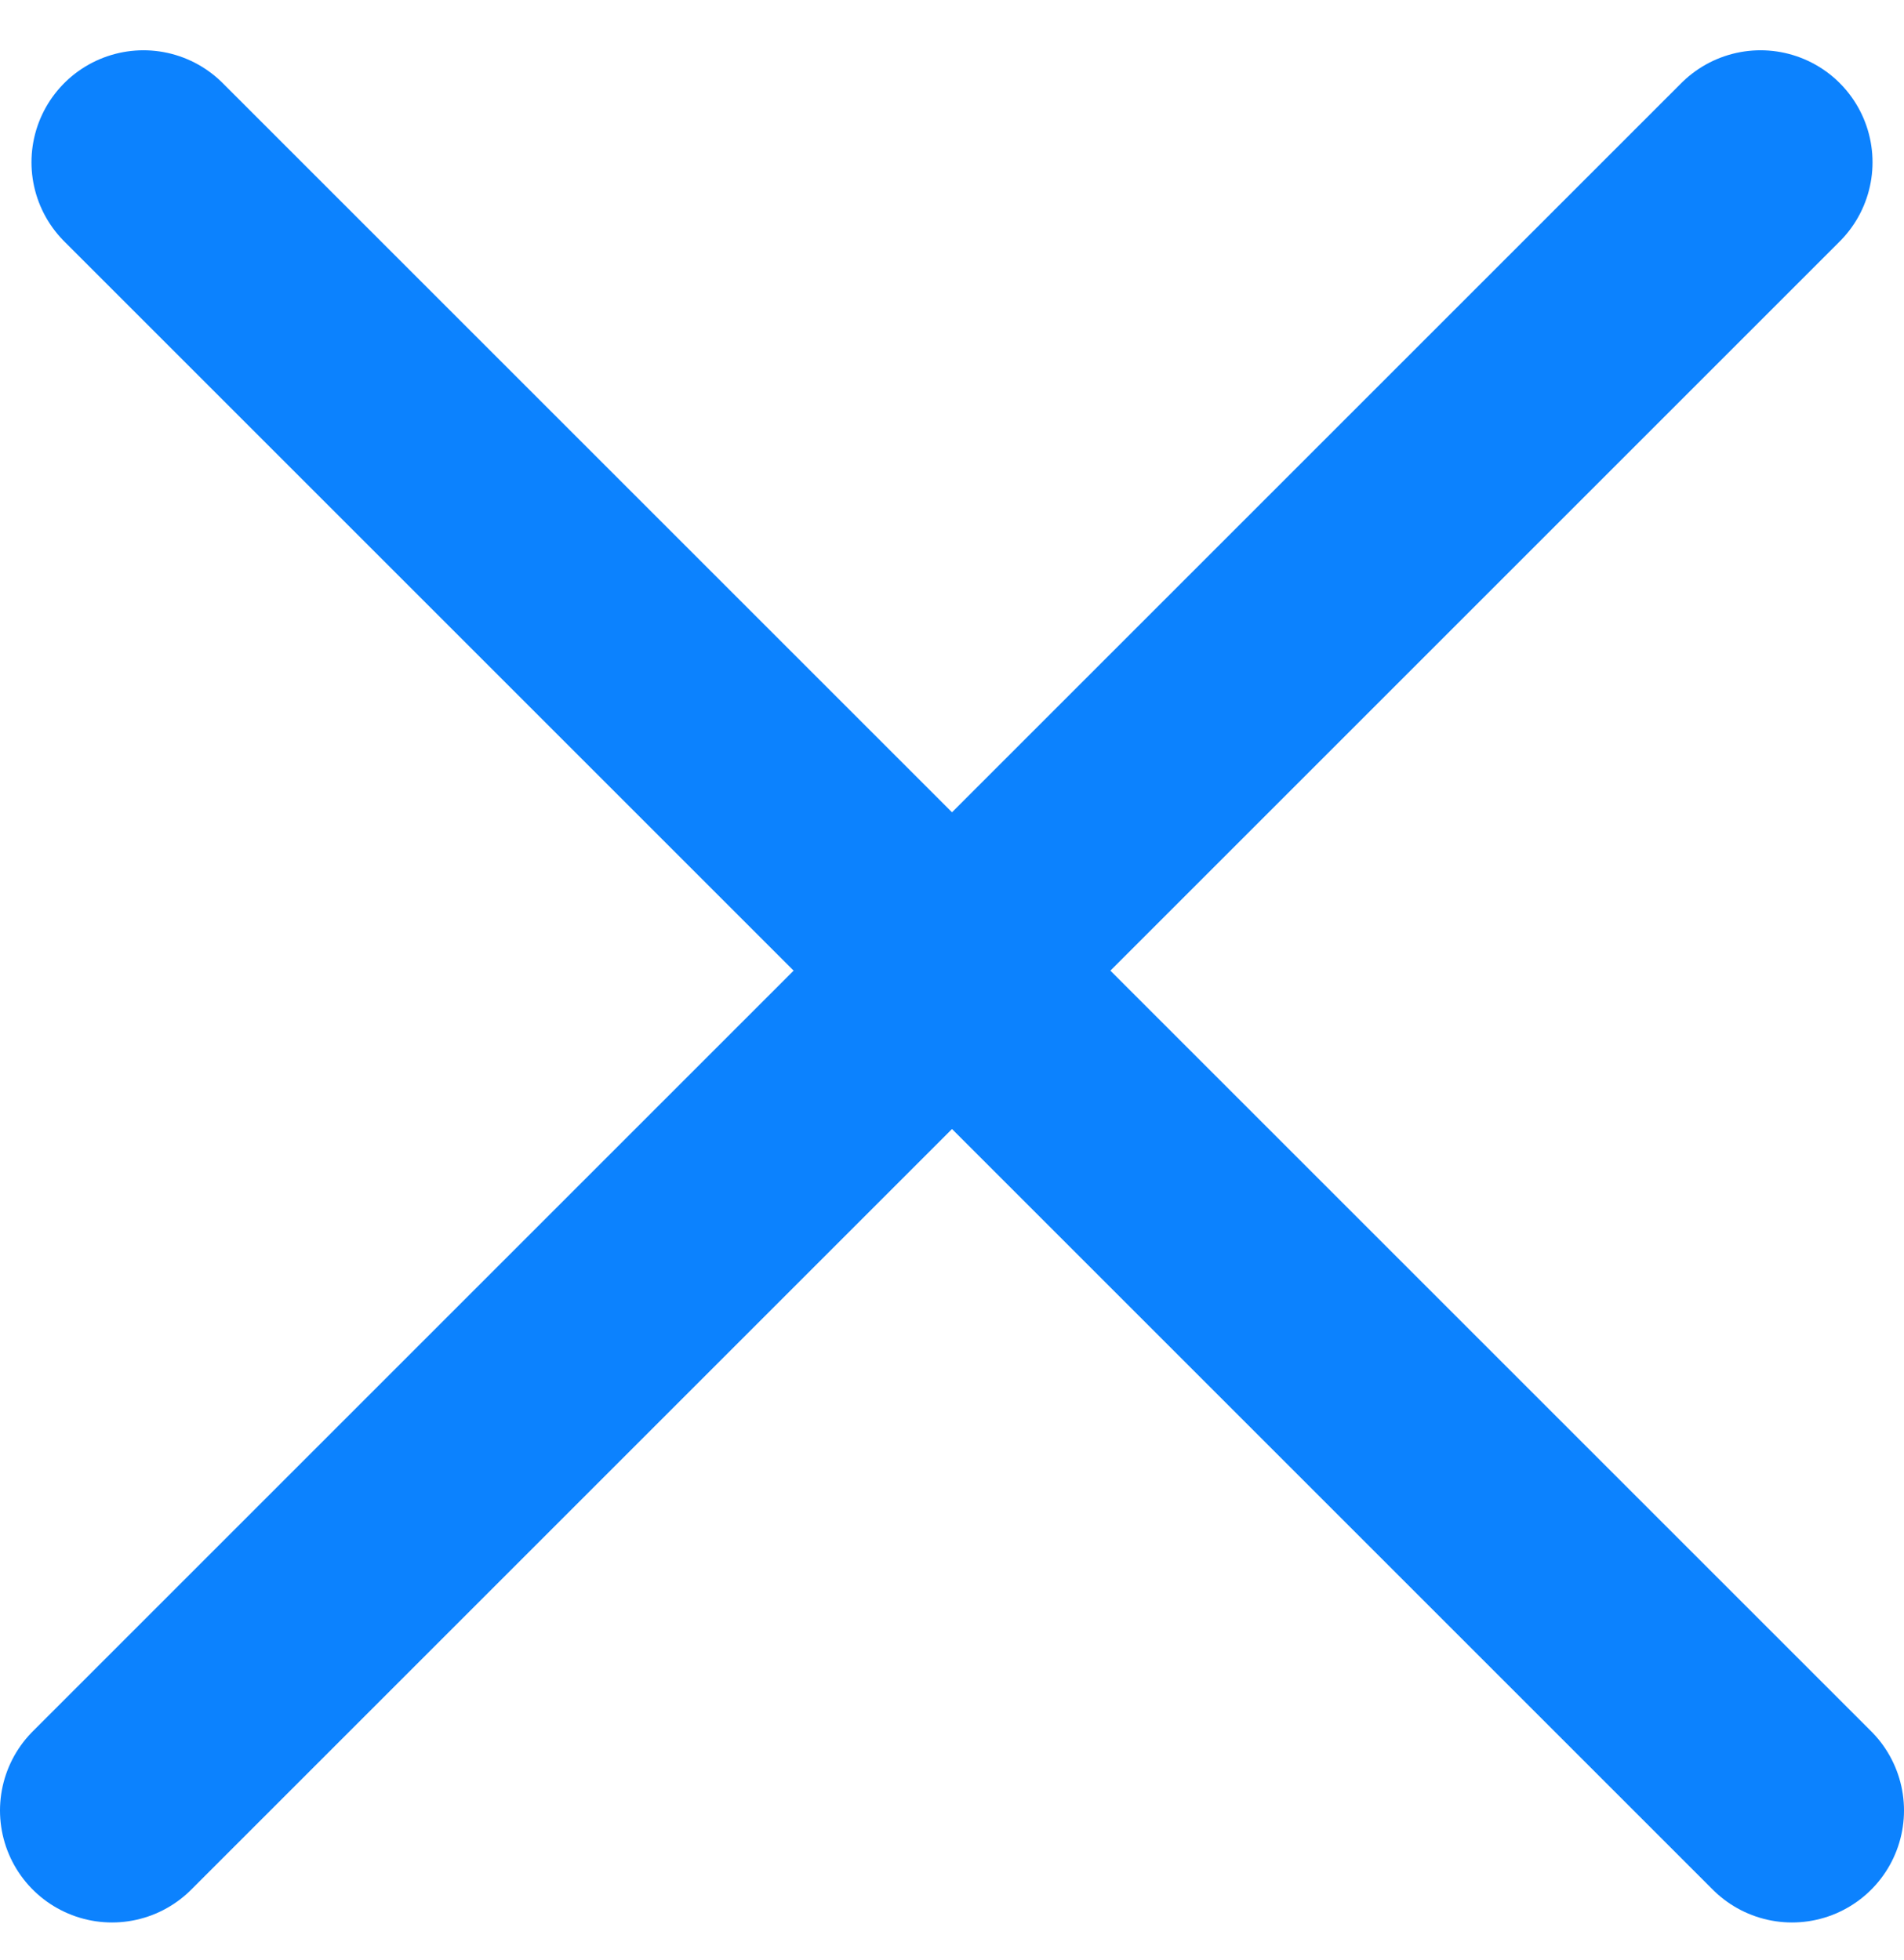 <svg width="34" height="35" viewBox="0 0 34 35" fill="none" xmlns="http://www.w3.org/2000/svg">
<path d="M2.562 2.898L32 32.336" stroke="#0C82FE" stroke-width="4" stroke-linecap="round"/>
<path d="M31.438 2.898L2 32.336" stroke="#0C82FE" stroke-width="4" stroke-linecap="round"/>
</svg>
